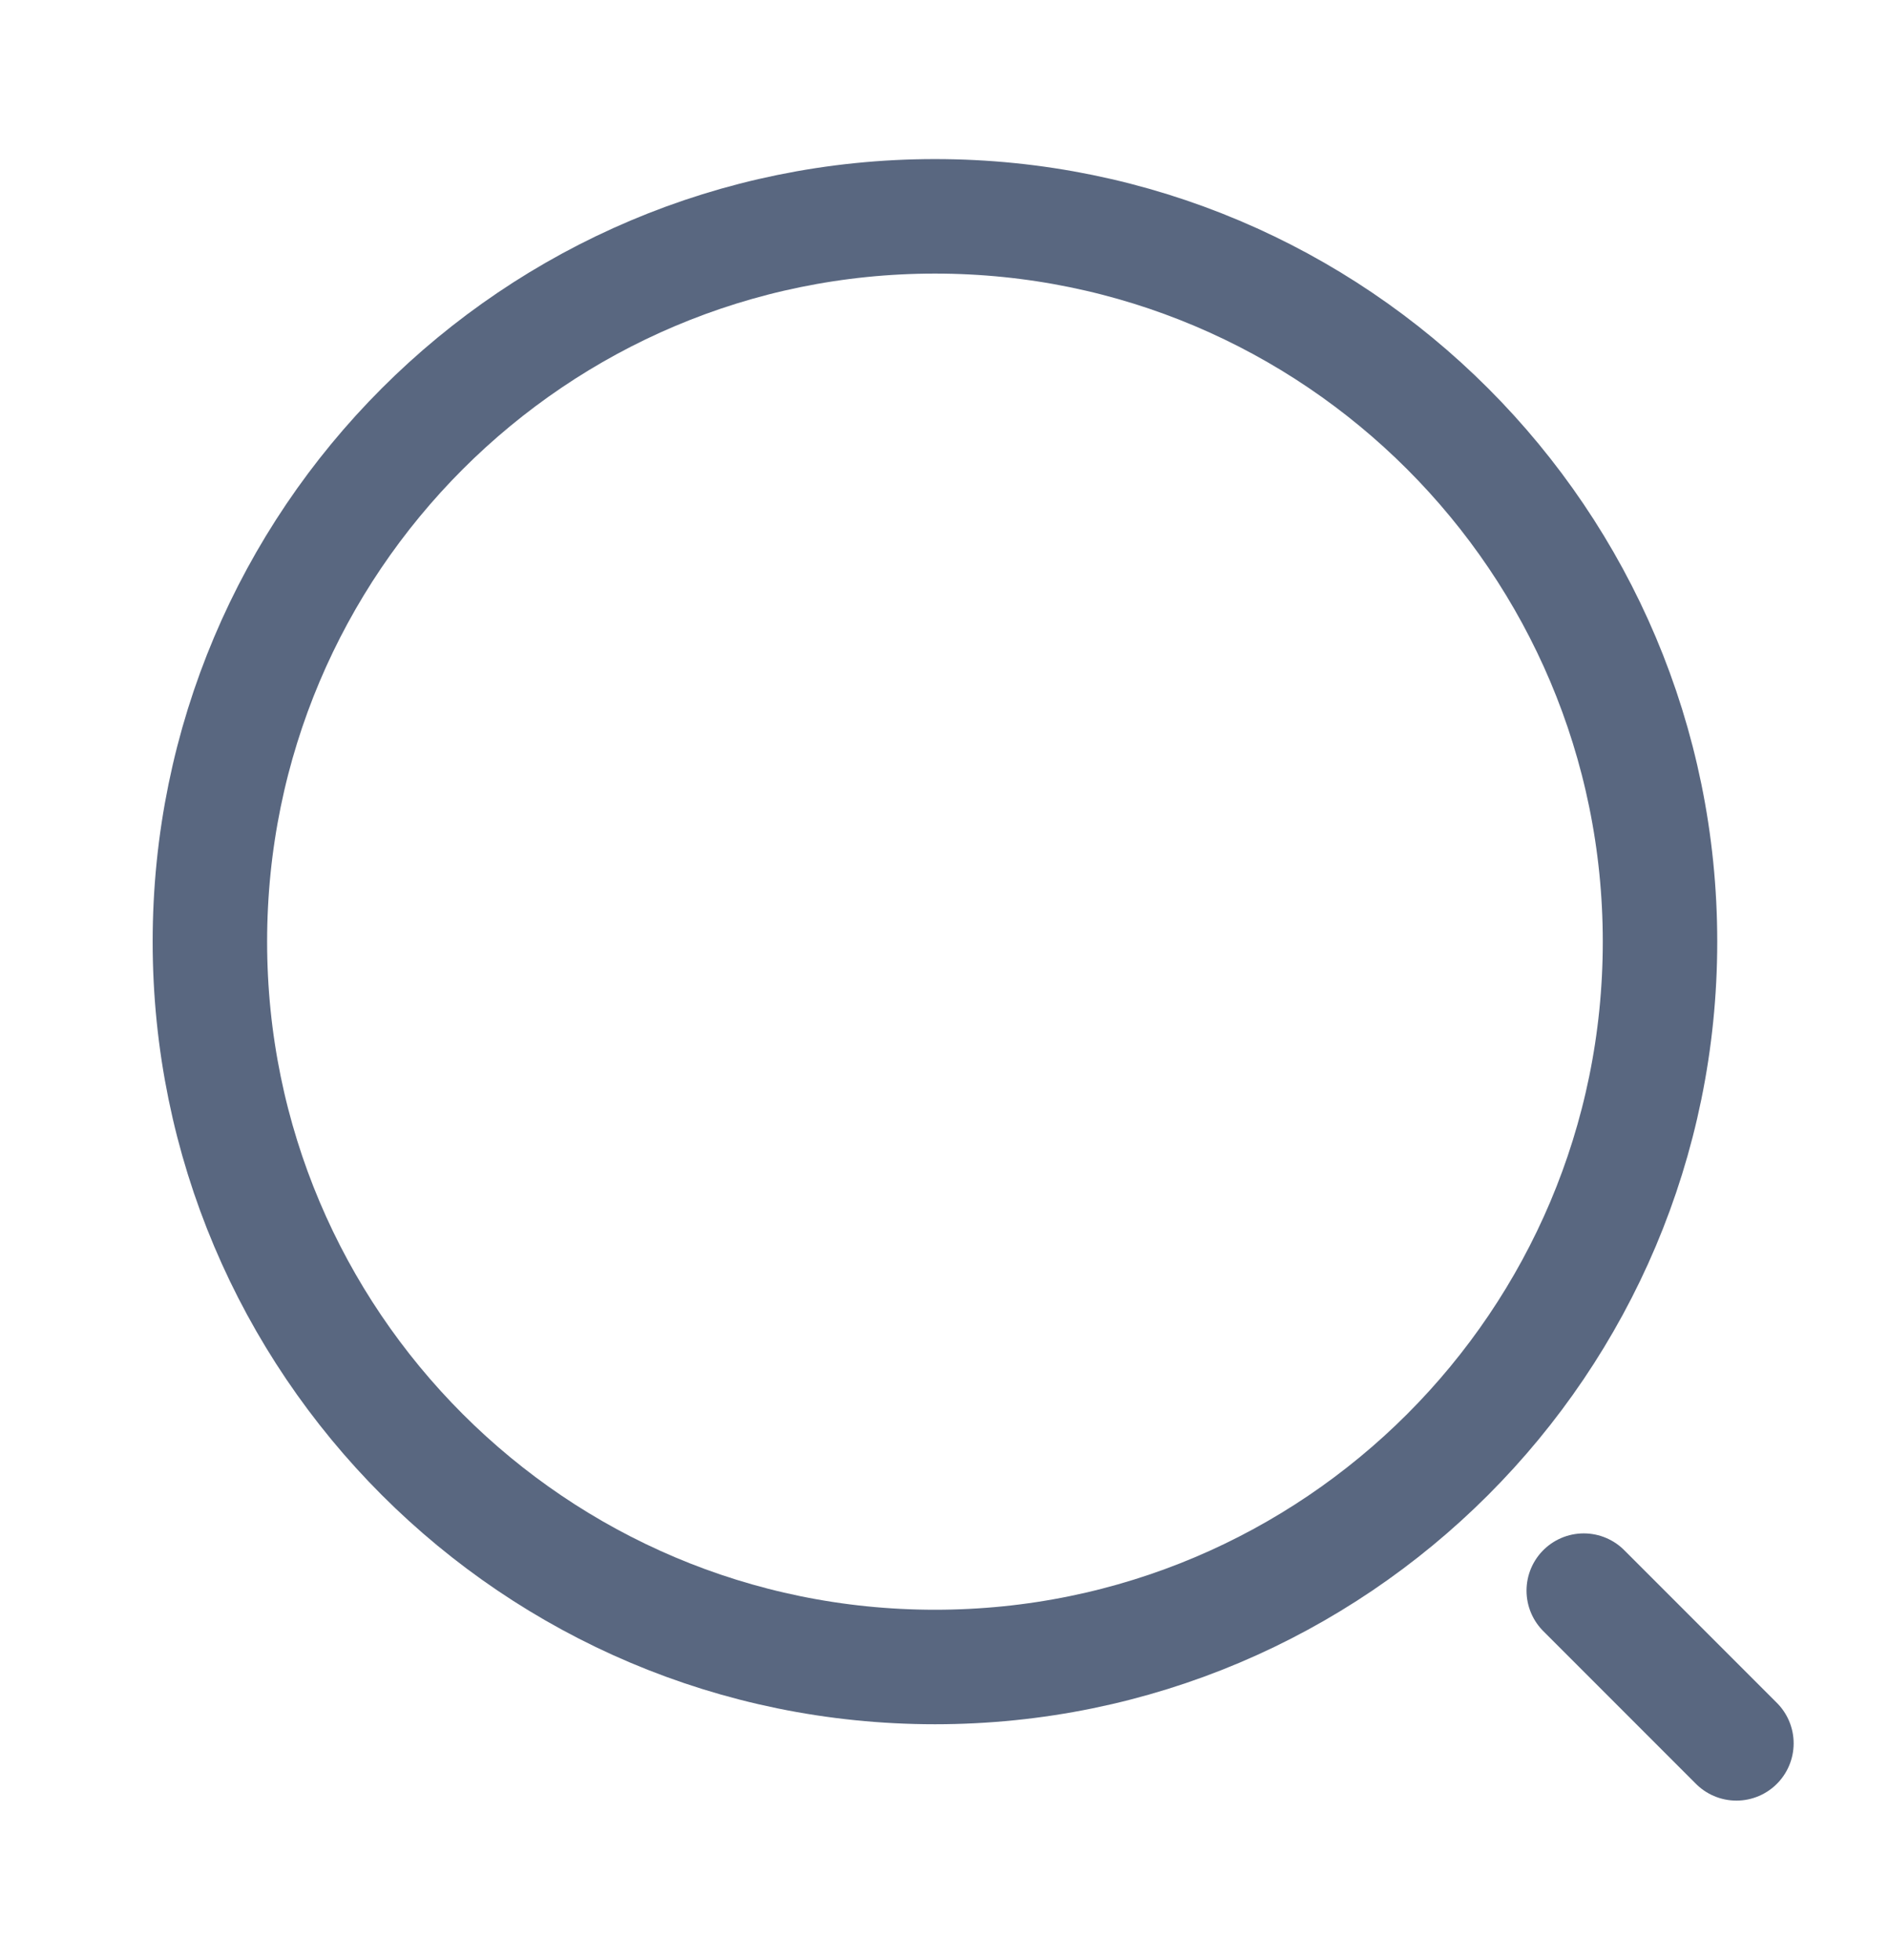 <svg width="27" height="28" viewBox="0 0 27 28" fill="none" xmlns="http://www.w3.org/2000/svg">
<path d="M13.364 23.818C19.087 23.818 23.727 19.178 23.727 13.455C23.727 7.731 19.087 3.091 13.364 3.091C7.64 3.091 3 7.731 3 13.455C3 19.178 7.64 23.818 13.364 23.818Z" stroke="#596780" stroke-width="1.636" stroke-linecap="round" stroke-linejoin="round"/>
<path d="M24.819 24.909L22.637 22.727" stroke="#596780" stroke-width="1.636" stroke-linecap="round" stroke-linejoin="round"/>
</svg>

